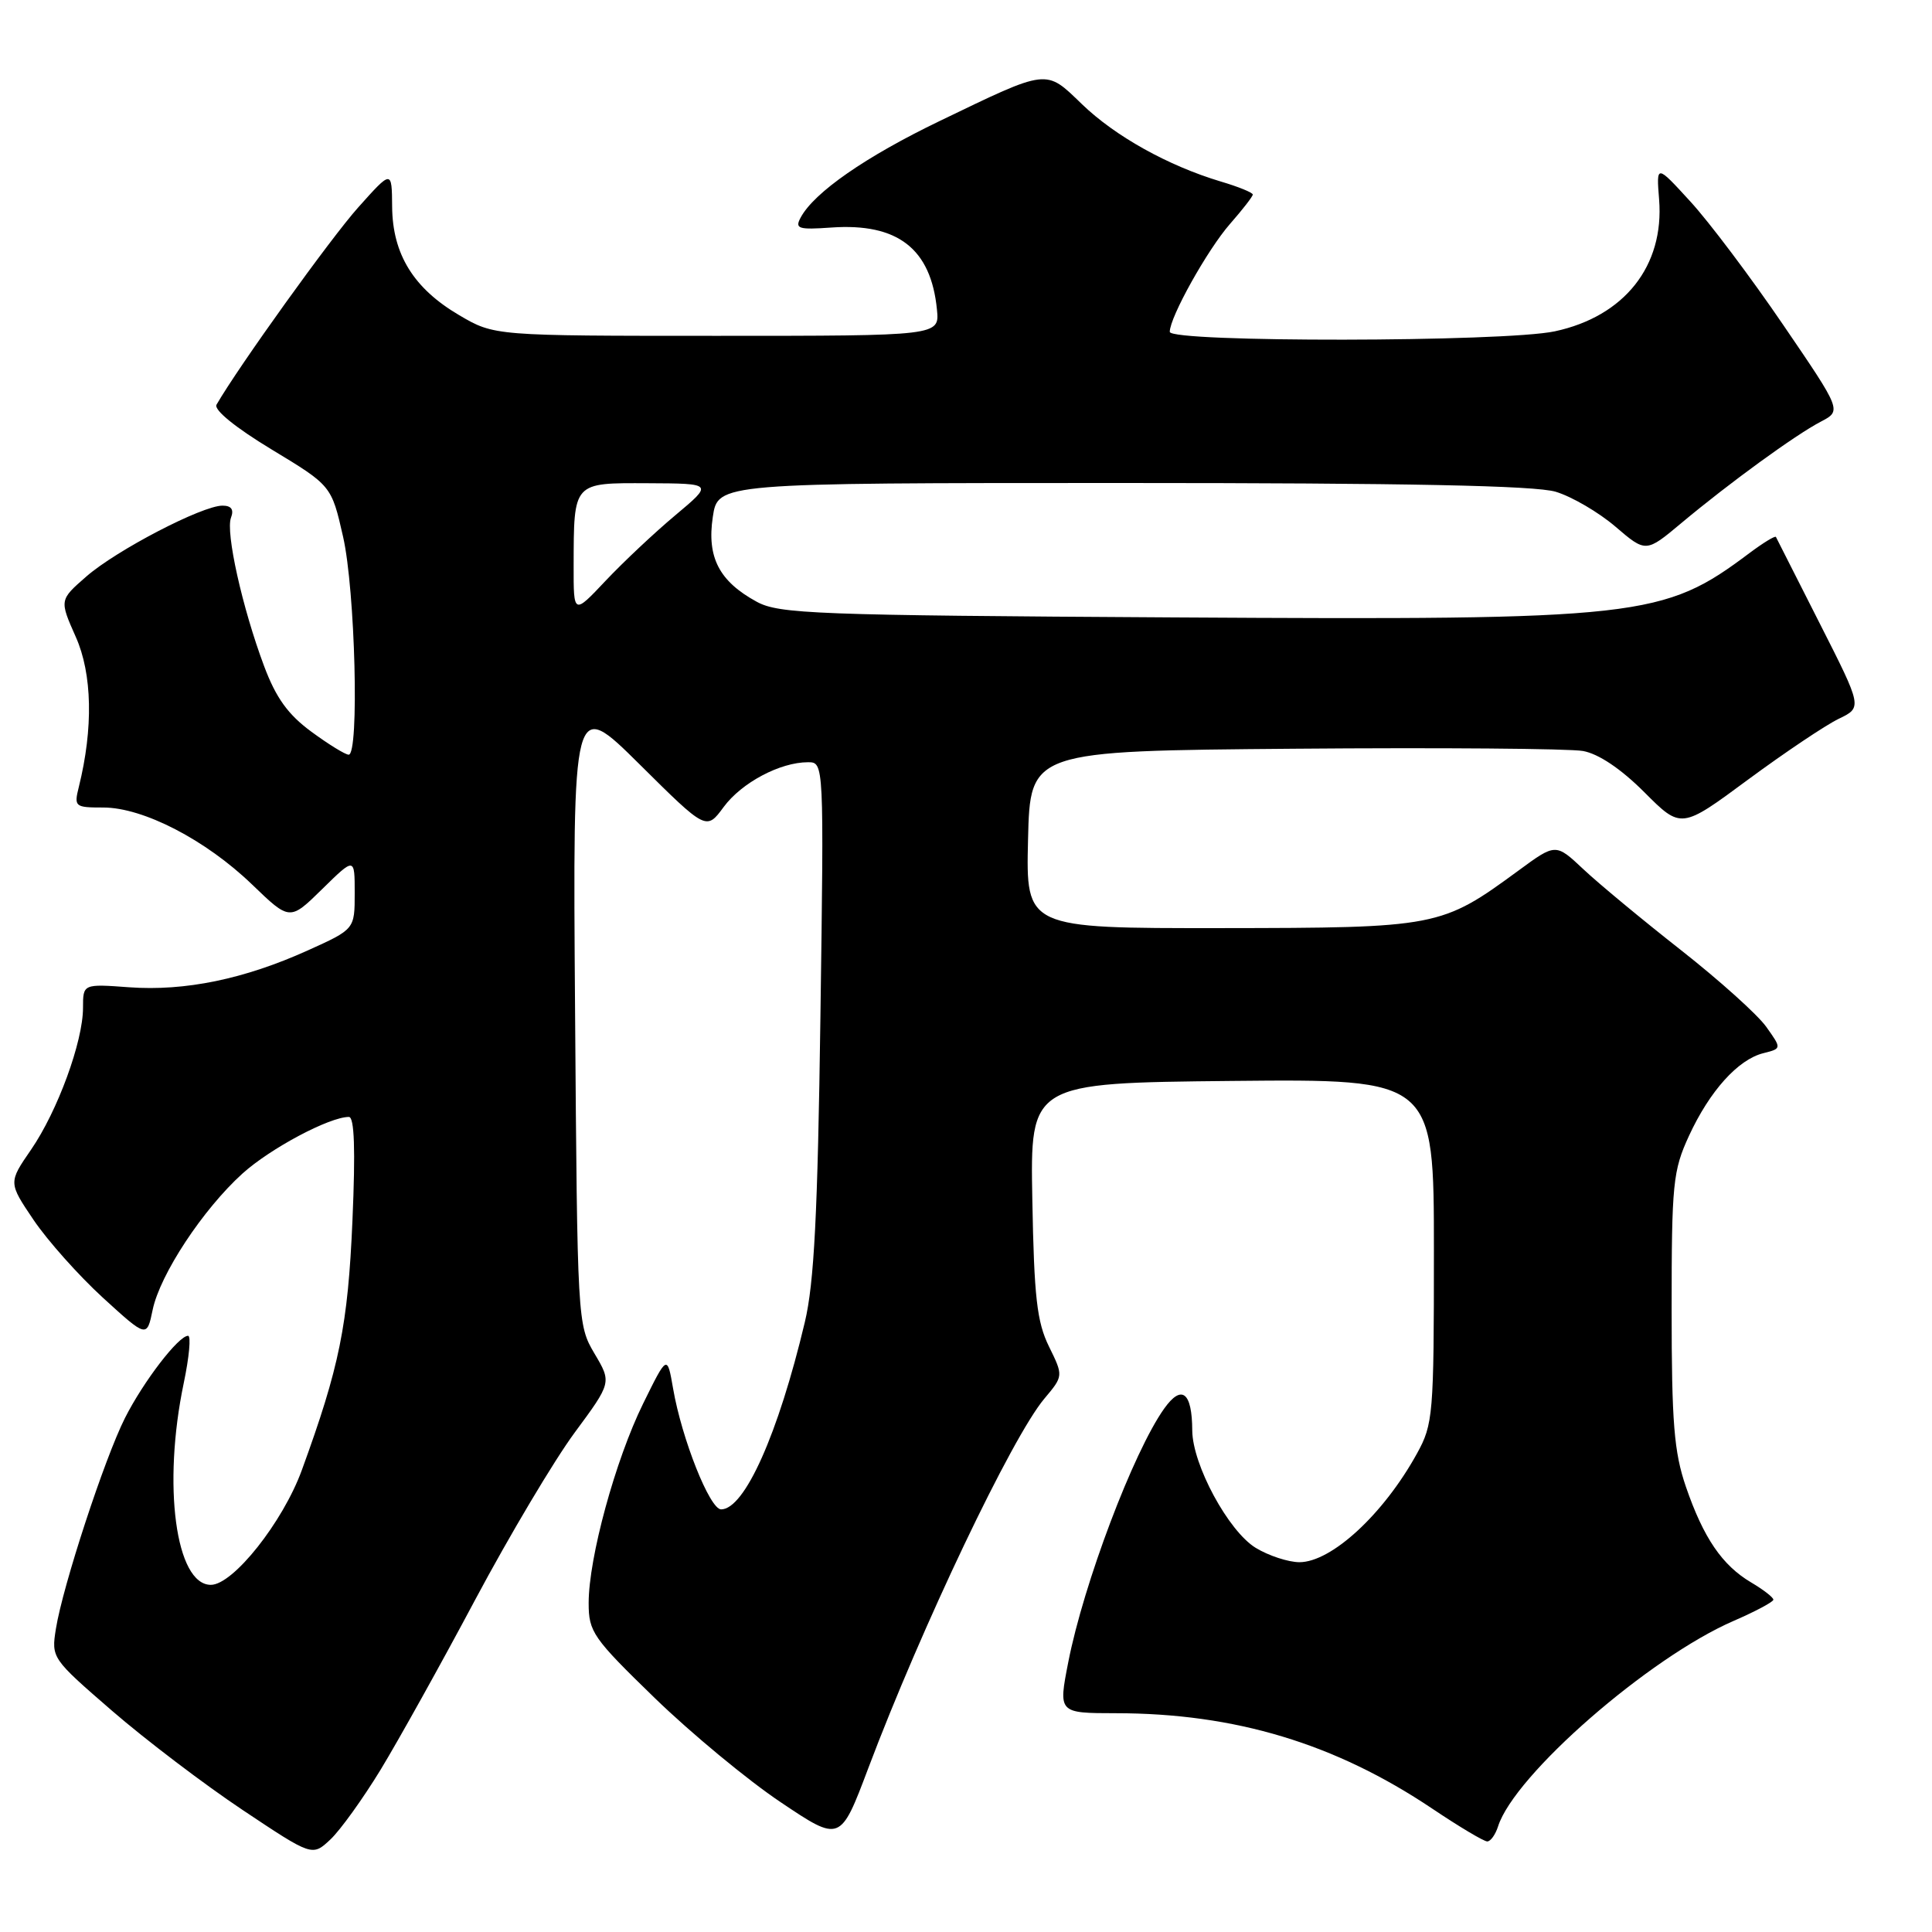 <?xml version="1.0" encoding="UTF-8" standalone="no"?>
<!DOCTYPE svg PUBLIC "-//W3C//DTD SVG 1.1//EN" "http://www.w3.org/Graphics/SVG/1.1/DTD/svg11.dtd" >
<svg xmlns="http://www.w3.org/2000/svg" xmlns:xlink="http://www.w3.org/1999/xlink" version="1.1" viewBox="0 0 256 256">
 <g >
 <path fill="currentColor"
d=" M 50.43 234.50 C 52.77 230.65 58.41 220.53 62.95 212.00 C 67.50 203.47 73.43 193.51 76.13 189.85 C 81.05 183.19 81.05 183.19 78.77 179.35 C 76.52 175.54 76.50 175.10 76.20 134.00 C 75.89 92.50 75.89 92.50 84.74 101.27 C 93.59 110.05 93.59 110.05 95.89 106.93 C 98.28 103.70 103.37 101.00 107.06 101.00 C 109.18 101.00 109.18 101.00 108.71 134.75 C 108.35 160.88 107.88 170.02 106.64 175.21 C 103.12 190.02 98.66 200.00 95.55 200.00 C 94.05 200.00 90.34 190.66 89.19 184.00 C 88.41 179.50 88.41 179.50 85.21 186.00 C 81.54 193.46 78.00 206.42 78.00 212.41 C 78.00 216.24 78.56 217.04 86.76 225.00 C 91.59 229.68 99.09 235.89 103.44 238.80 C 111.35 244.11 111.35 244.11 115.05 234.30 C 122.09 215.63 134.11 190.39 138.39 185.32 C 140.91 182.32 140.91 182.32 138.99 178.41 C 137.40 175.17 137.02 171.86 136.79 159.00 C 136.50 143.50 136.50 143.50 163.25 143.23 C 190.00 142.97 190.00 142.97 190.00 165.75 C 190.00 187.50 189.90 188.72 187.75 192.61 C 183.33 200.63 176.43 207.00 172.17 207.00 C 170.70 206.99 168.10 206.14 166.39 205.10 C 162.77 202.89 158.01 194.08 157.98 189.55 C 157.96 184.45 156.58 183.38 154.25 186.66 C 150.19 192.37 143.58 209.85 141.55 220.25 C 140.23 227.00 140.23 227.00 147.87 227.01 C 163.66 227.02 176.91 231.02 189.79 239.66 C 193.35 242.05 196.62 244.00 197.07 244.00 C 197.51 244.00 198.15 243.10 198.50 242.01 C 200.66 235.19 218.51 219.63 229.73 214.77 C 232.61 213.52 234.97 212.26 234.98 211.97 C 234.99 211.67 233.67 210.65 232.05 209.69 C 228.20 207.42 225.72 203.78 223.39 197.00 C 221.82 192.41 221.50 188.53 221.50 173.50 C 221.50 156.82 221.67 155.13 223.80 150.50 C 226.54 144.57 230.29 140.39 233.66 139.55 C 236.09 138.94 236.09 138.94 234.03 136.05 C 232.90 134.46 227.82 129.89 222.74 125.90 C 217.66 121.91 211.84 117.09 209.82 115.19 C 206.14 111.73 206.14 111.73 201.20 115.36 C 190.97 122.86 190.49 122.95 161.72 122.98 C 135.94 123.00 135.94 123.00 136.22 111.25 C 136.50 99.50 136.50 99.50 171.50 99.21 C 190.75 99.05 207.96 99.19 209.75 99.51 C 211.81 99.88 214.77 101.86 217.88 104.97 C 222.76 109.86 222.76 109.86 231.63 103.30 C 236.51 99.70 241.91 96.08 243.63 95.25 C 246.77 93.74 246.77 93.74 241.13 82.62 C 238.04 76.50 235.42 71.34 235.32 71.15 C 235.21 70.96 233.64 71.92 231.82 73.28 C 220.38 81.86 217.57 82.18 155.50 81.81 C 107.98 81.53 103.22 81.35 100.26 79.73 C 95.29 77.02 93.65 73.84 94.45 68.50 C 95.12 64.00 95.12 64.00 148.70 64.00 C 186.46 64.00 203.41 64.34 206.14 65.16 C 208.27 65.80 211.83 67.88 214.05 69.78 C 218.09 73.24 218.09 73.24 222.80 69.30 C 229.15 63.99 237.89 57.63 241.27 55.87 C 244.04 54.42 244.04 54.42 236.27 43.03 C 232.00 36.76 226.47 29.41 223.98 26.70 C 219.47 21.77 219.47 21.77 219.84 26.43 C 220.54 35.23 215.25 41.92 206.03 43.90 C 199.33 45.34 155.00 45.39 155.00 43.97 C 155.00 42.02 160.00 33.07 163.00 29.65 C 164.65 27.77 166.00 26.03 166.00 25.78 C 166.00 25.52 164.09 24.74 161.75 24.05 C 154.78 21.96 147.76 18.05 143.36 13.80 C 138.50 9.11 139.00 9.05 124.50 16.04 C 114.70 20.76 107.87 25.50 106.09 28.83 C 105.30 30.30 105.77 30.46 110.15 30.15 C 118.95 29.53 123.36 32.95 124.15 41.02 C 124.50 44.50 124.50 44.50 95.00 44.50 C 65.50 44.50 65.50 44.50 60.84 41.76 C 54.80 38.21 52.01 33.69 51.96 27.38 C 51.92 22.50 51.92 22.50 47.45 27.50 C 43.85 31.52 31.61 48.56 28.69 53.62 C 28.30 54.30 31.20 56.66 35.98 59.55 C 43.92 64.35 43.92 64.35 45.46 71.12 C 47.07 78.19 47.62 100.00 46.20 100.00 C 45.76 100.00 43.53 98.63 41.25 96.95 C 38.16 94.68 36.57 92.47 34.99 88.25 C 32.10 80.53 29.87 70.51 30.61 68.59 C 31.02 67.51 30.65 67.00 29.48 67.00 C 26.79 67.00 15.44 72.90 11.45 76.38 C 7.87 79.50 7.87 79.50 10.04 84.39 C 12.23 89.30 12.37 96.50 10.45 104.25 C 9.79 106.90 9.91 107.00 13.69 107.00 C 18.98 107.00 27.27 111.29 33.40 117.20 C 38.40 122.02 38.40 122.02 42.70 117.80 C 47.00 113.58 47.00 113.58 47.00 118.35 C 47.00 123.13 47.00 123.13 40.75 125.95 C 32.35 129.74 24.53 131.35 17.13 130.82 C 11.00 130.37 11.00 130.37 11.00 133.53 C 11.00 138.02 7.63 147.22 4.12 152.33 C 1.11 156.70 1.11 156.70 4.45 161.65 C 6.29 164.37 10.41 169.00 13.62 171.94 C 19.46 177.27 19.46 177.27 20.23 173.55 C 21.21 168.86 26.89 160.24 32.13 155.50 C 35.82 152.17 43.65 148.00 46.23 148.00 C 46.96 148.00 47.11 152.31 46.70 161.75 C 46.10 175.60 44.99 181.10 39.99 194.81 C 37.48 201.69 30.89 210.00 27.94 210.00 C 23.28 210.00 21.51 196.80 24.35 183.25 C 25.07 179.81 25.33 177.00 24.92 177.00 C 23.65 177.00 19.00 183.06 16.56 187.89 C 13.85 193.26 8.32 210.14 7.41 215.81 C 6.79 219.69 6.85 219.76 14.86 226.70 C 19.30 230.54 27.09 236.46 32.16 239.84 C 41.38 245.99 41.38 245.99 43.78 243.74 C 45.09 242.51 48.08 238.35 50.43 234.50 Z  M 76.01 74.98 C 76.04 63.81 75.87 63.99 85.87 64.03 C 94.50 64.07 94.50 64.07 89.50 68.26 C 86.75 70.56 82.59 74.47 80.25 76.95 C 76.00 81.46 76.00 81.46 76.01 74.98 Z "/>
</g>
</svg>